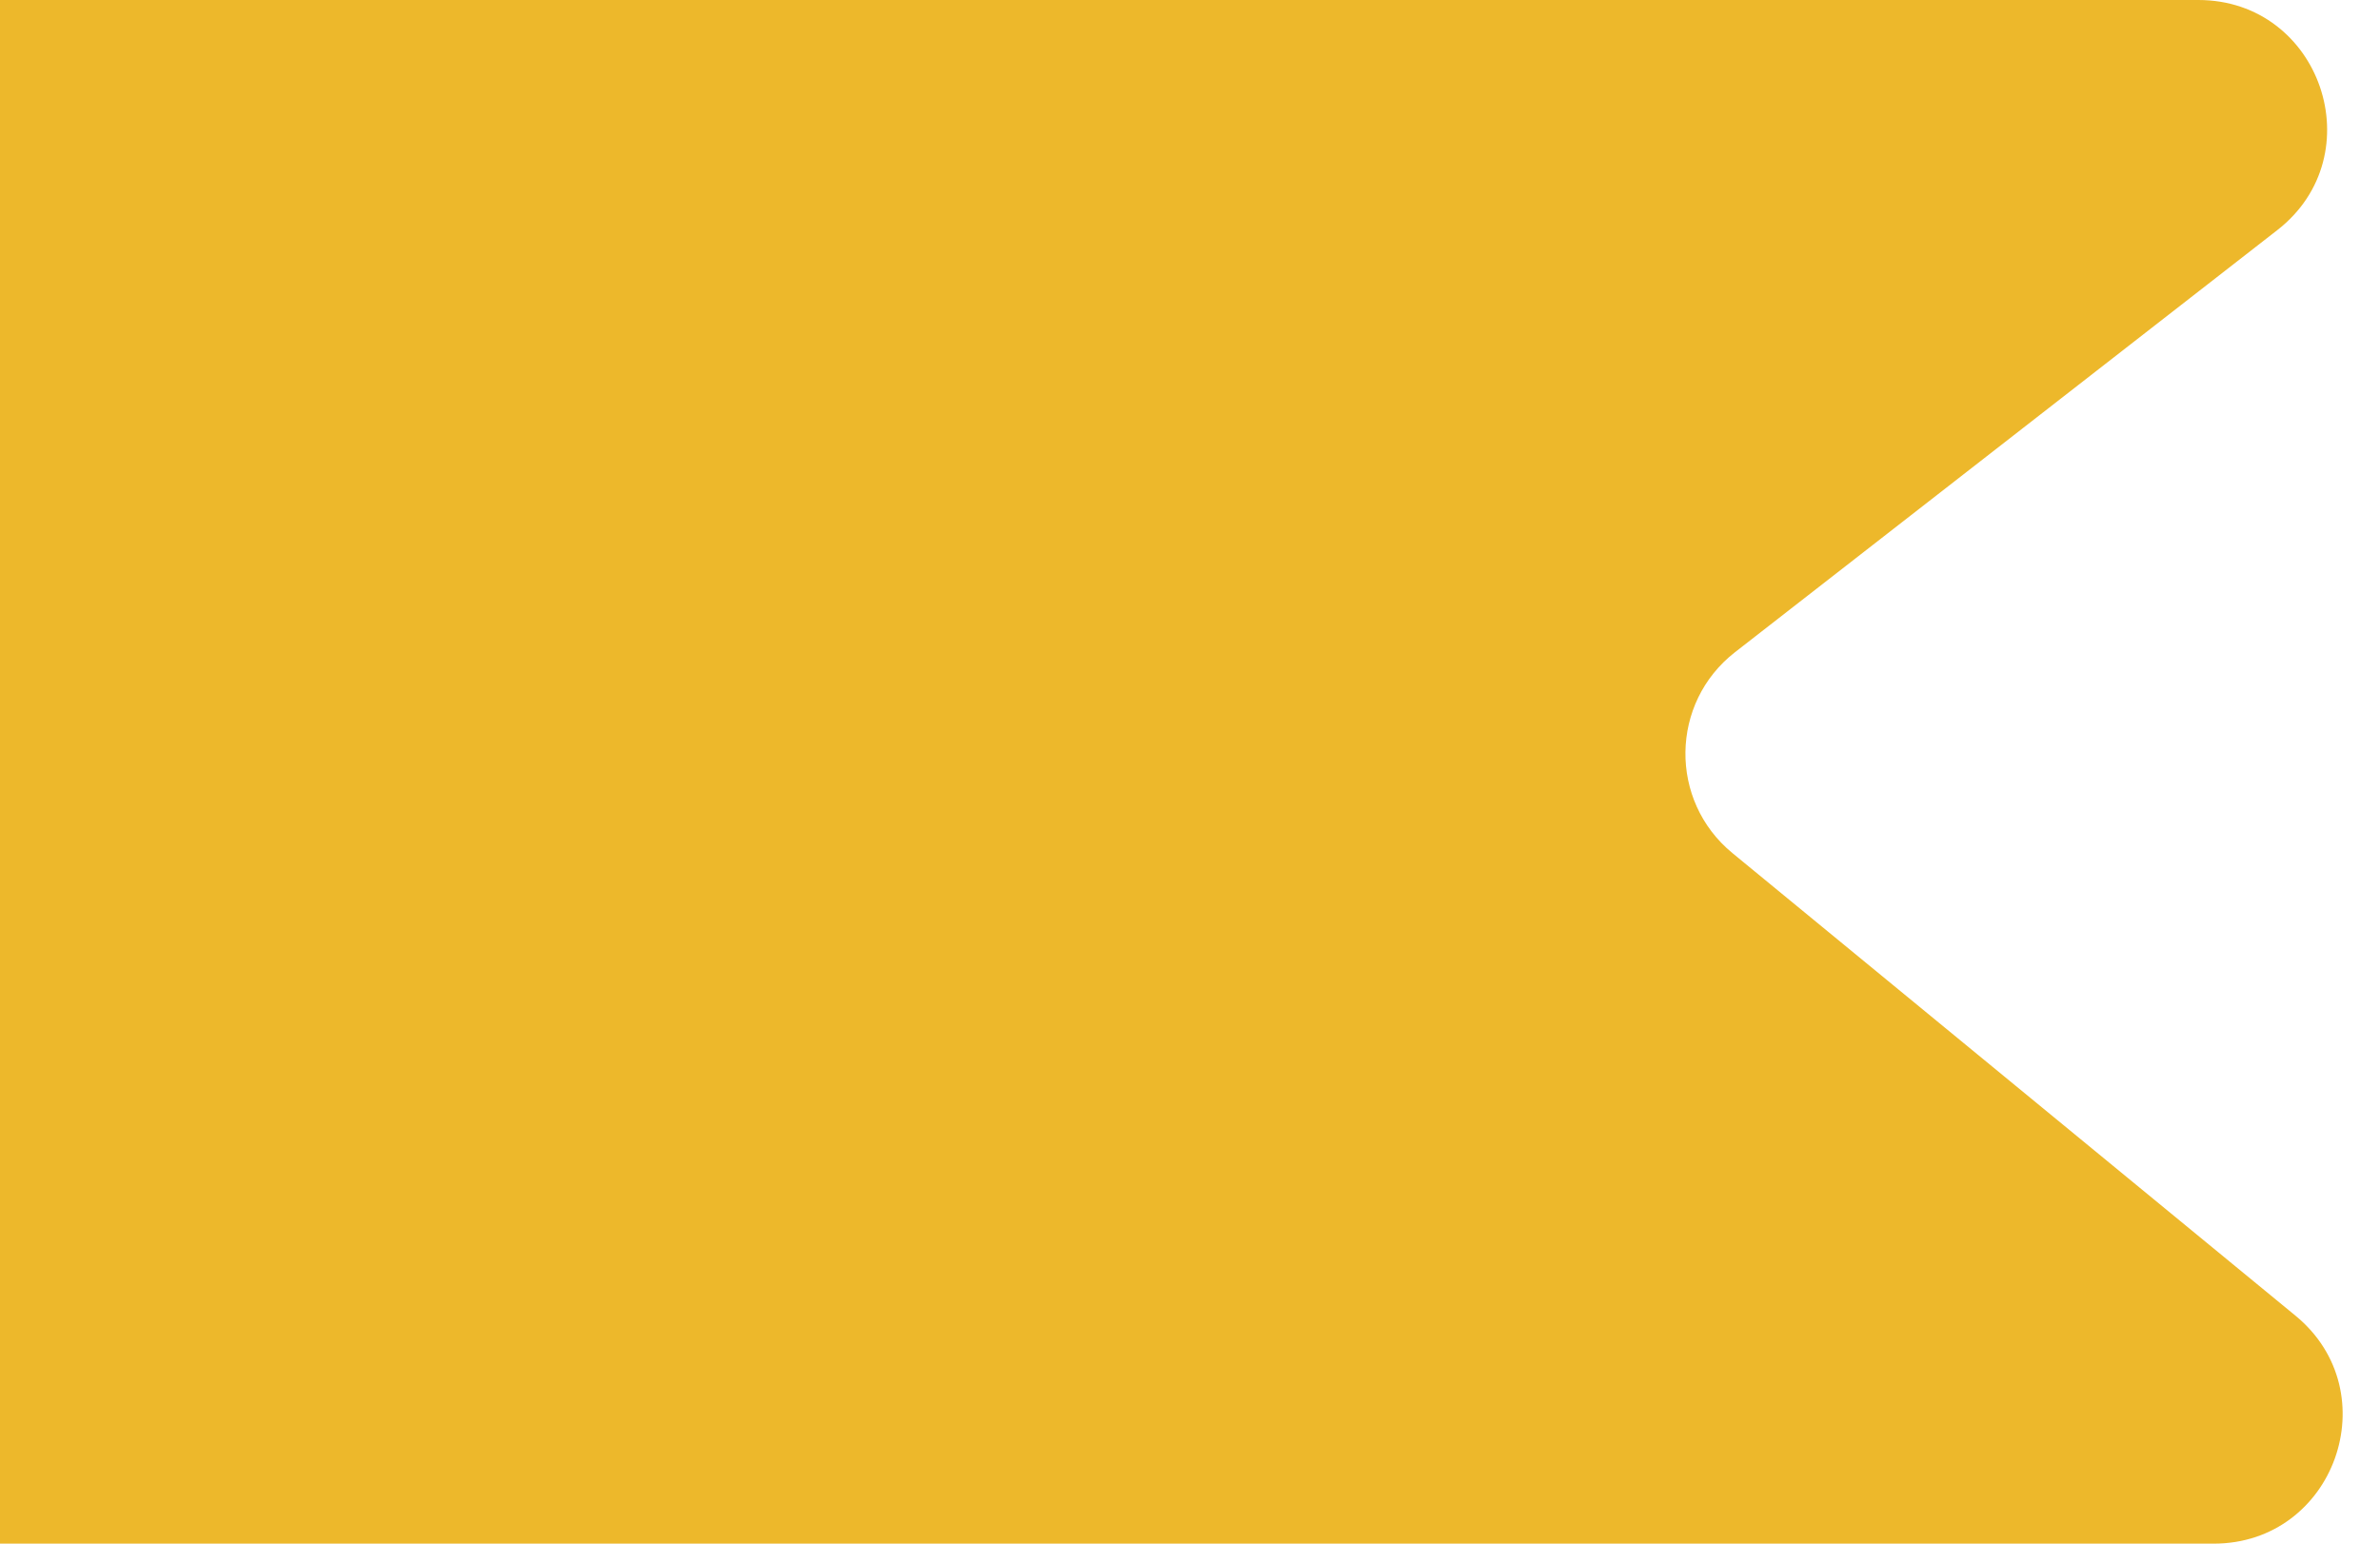 <svg width="37" height="24" viewBox="0 0 37 24" fill="none" xmlns="http://www.w3.org/2000/svg">
<path d="M0 0L34.175 0C36.078 0 36.905 2.409 35.403 3.578L26.973 10.14C25.962 10.927 25.942 12.449 26.932 13.263L35.685 20.455C37.136 21.647 36.293 24 34.415 24H0L0 0Z" fill="#EDB82B"/>
</svg>
